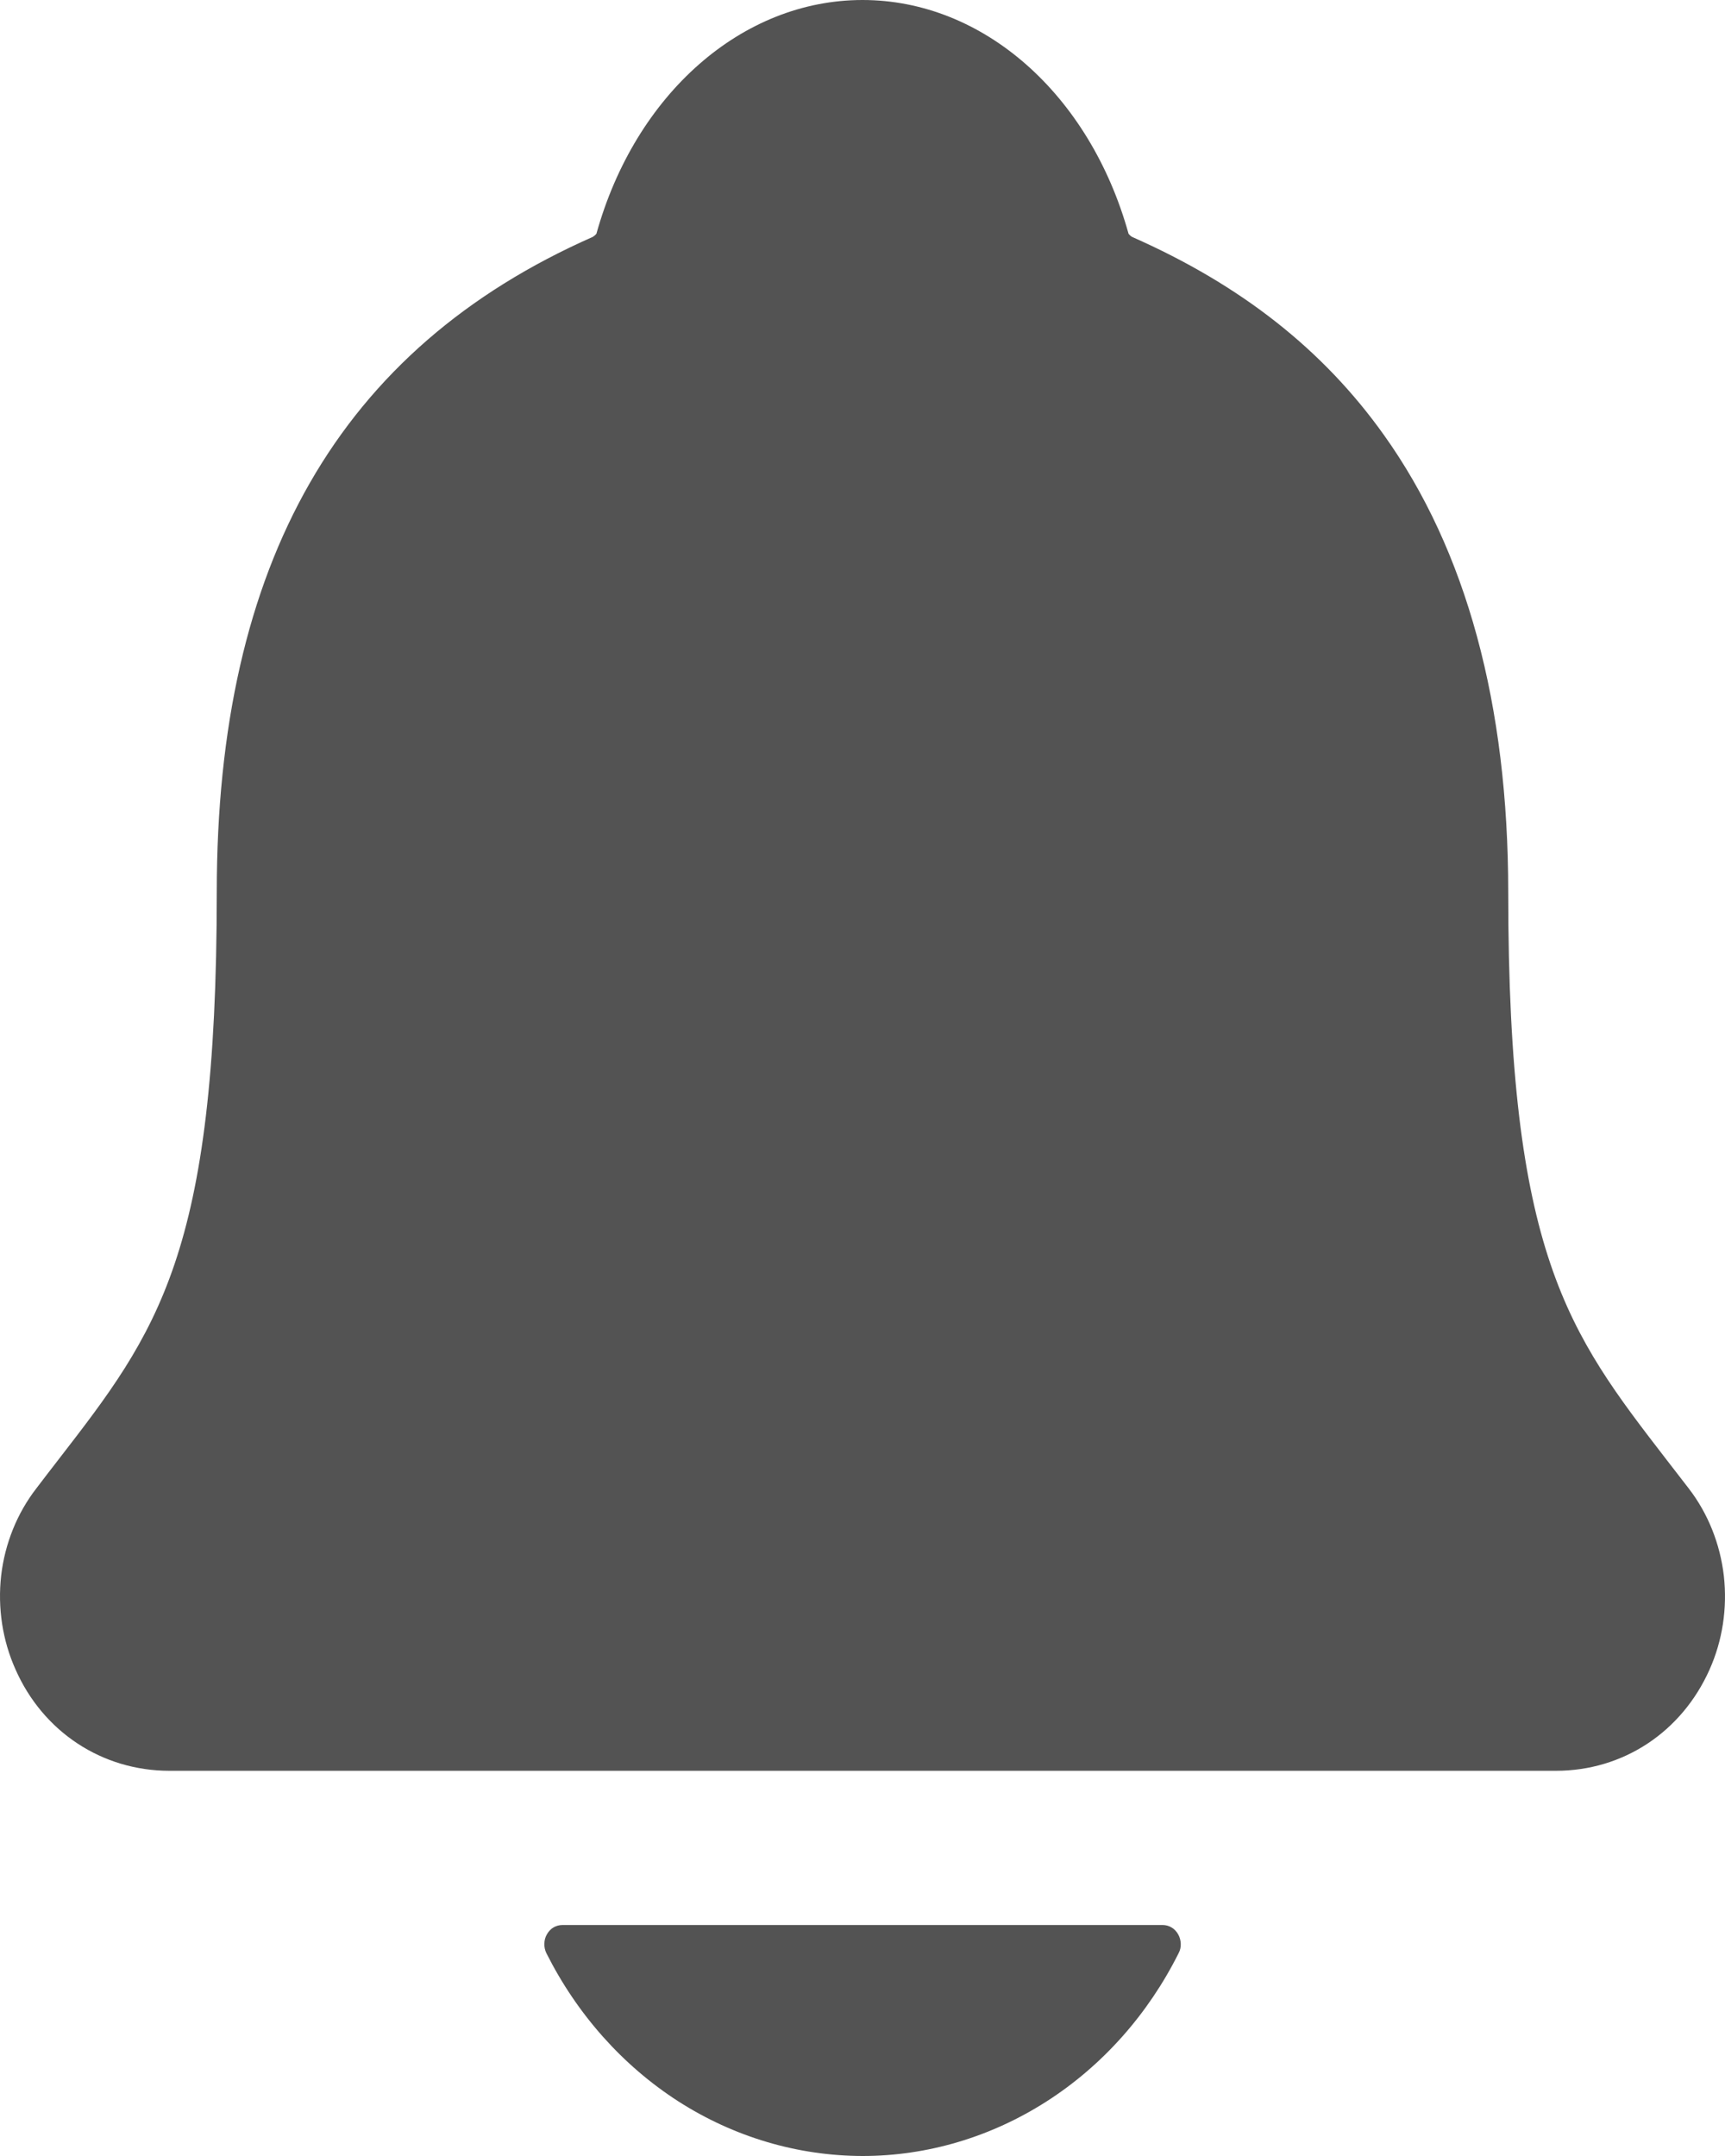<svg width="12" height="15" viewBox="0 0 12 15" fill="none" xmlns="http://www.w3.org/2000/svg">
<path d="M11.748 10.356C11.696 10.289 11.645 10.222 11.595 10.158C10.908 9.267 10.492 8.729 10.492 6.207C10.492 4.901 10.201 3.83 9.627 3.026C9.204 2.432 8.631 1.982 7.877 1.649C7.867 1.644 7.859 1.636 7.851 1.627C7.58 0.653 6.838 0 6 0C5.163 0 4.42 0.653 4.149 1.626C4.142 1.635 4.133 1.642 4.124 1.648C2.363 2.425 1.508 3.916 1.508 6.206C1.508 8.729 1.093 9.267 0.405 10.157C0.355 10.221 0.305 10.287 0.253 10.355C0.119 10.528 0.034 10.739 0.008 10.962C-0.017 11.186 0.017 11.412 0.108 11.615C0.3 12.05 0.711 12.32 1.179 12.32H10.824C11.291 12.32 11.698 12.051 11.892 11.617C11.983 11.414 12.017 11.188 11.992 10.964C11.966 10.741 11.882 10.53 11.748 10.356ZM6 15C6.451 15 6.894 14.868 7.281 14.62C7.668 14.372 7.986 14.015 8.199 13.589C8.21 13.569 8.215 13.546 8.214 13.523C8.213 13.5 8.207 13.477 8.196 13.458C8.185 13.438 8.169 13.421 8.15 13.41C8.132 13.399 8.11 13.393 8.089 13.393H3.912C3.89 13.393 3.869 13.399 3.85 13.41C3.831 13.421 3.816 13.438 3.805 13.457C3.793 13.477 3.787 13.5 3.787 13.523C3.786 13.546 3.791 13.569 3.801 13.589C4.015 14.015 4.332 14.371 4.719 14.62C5.106 14.868 5.549 14.999 6 15Z" fill="#535353"/>
</svg>
